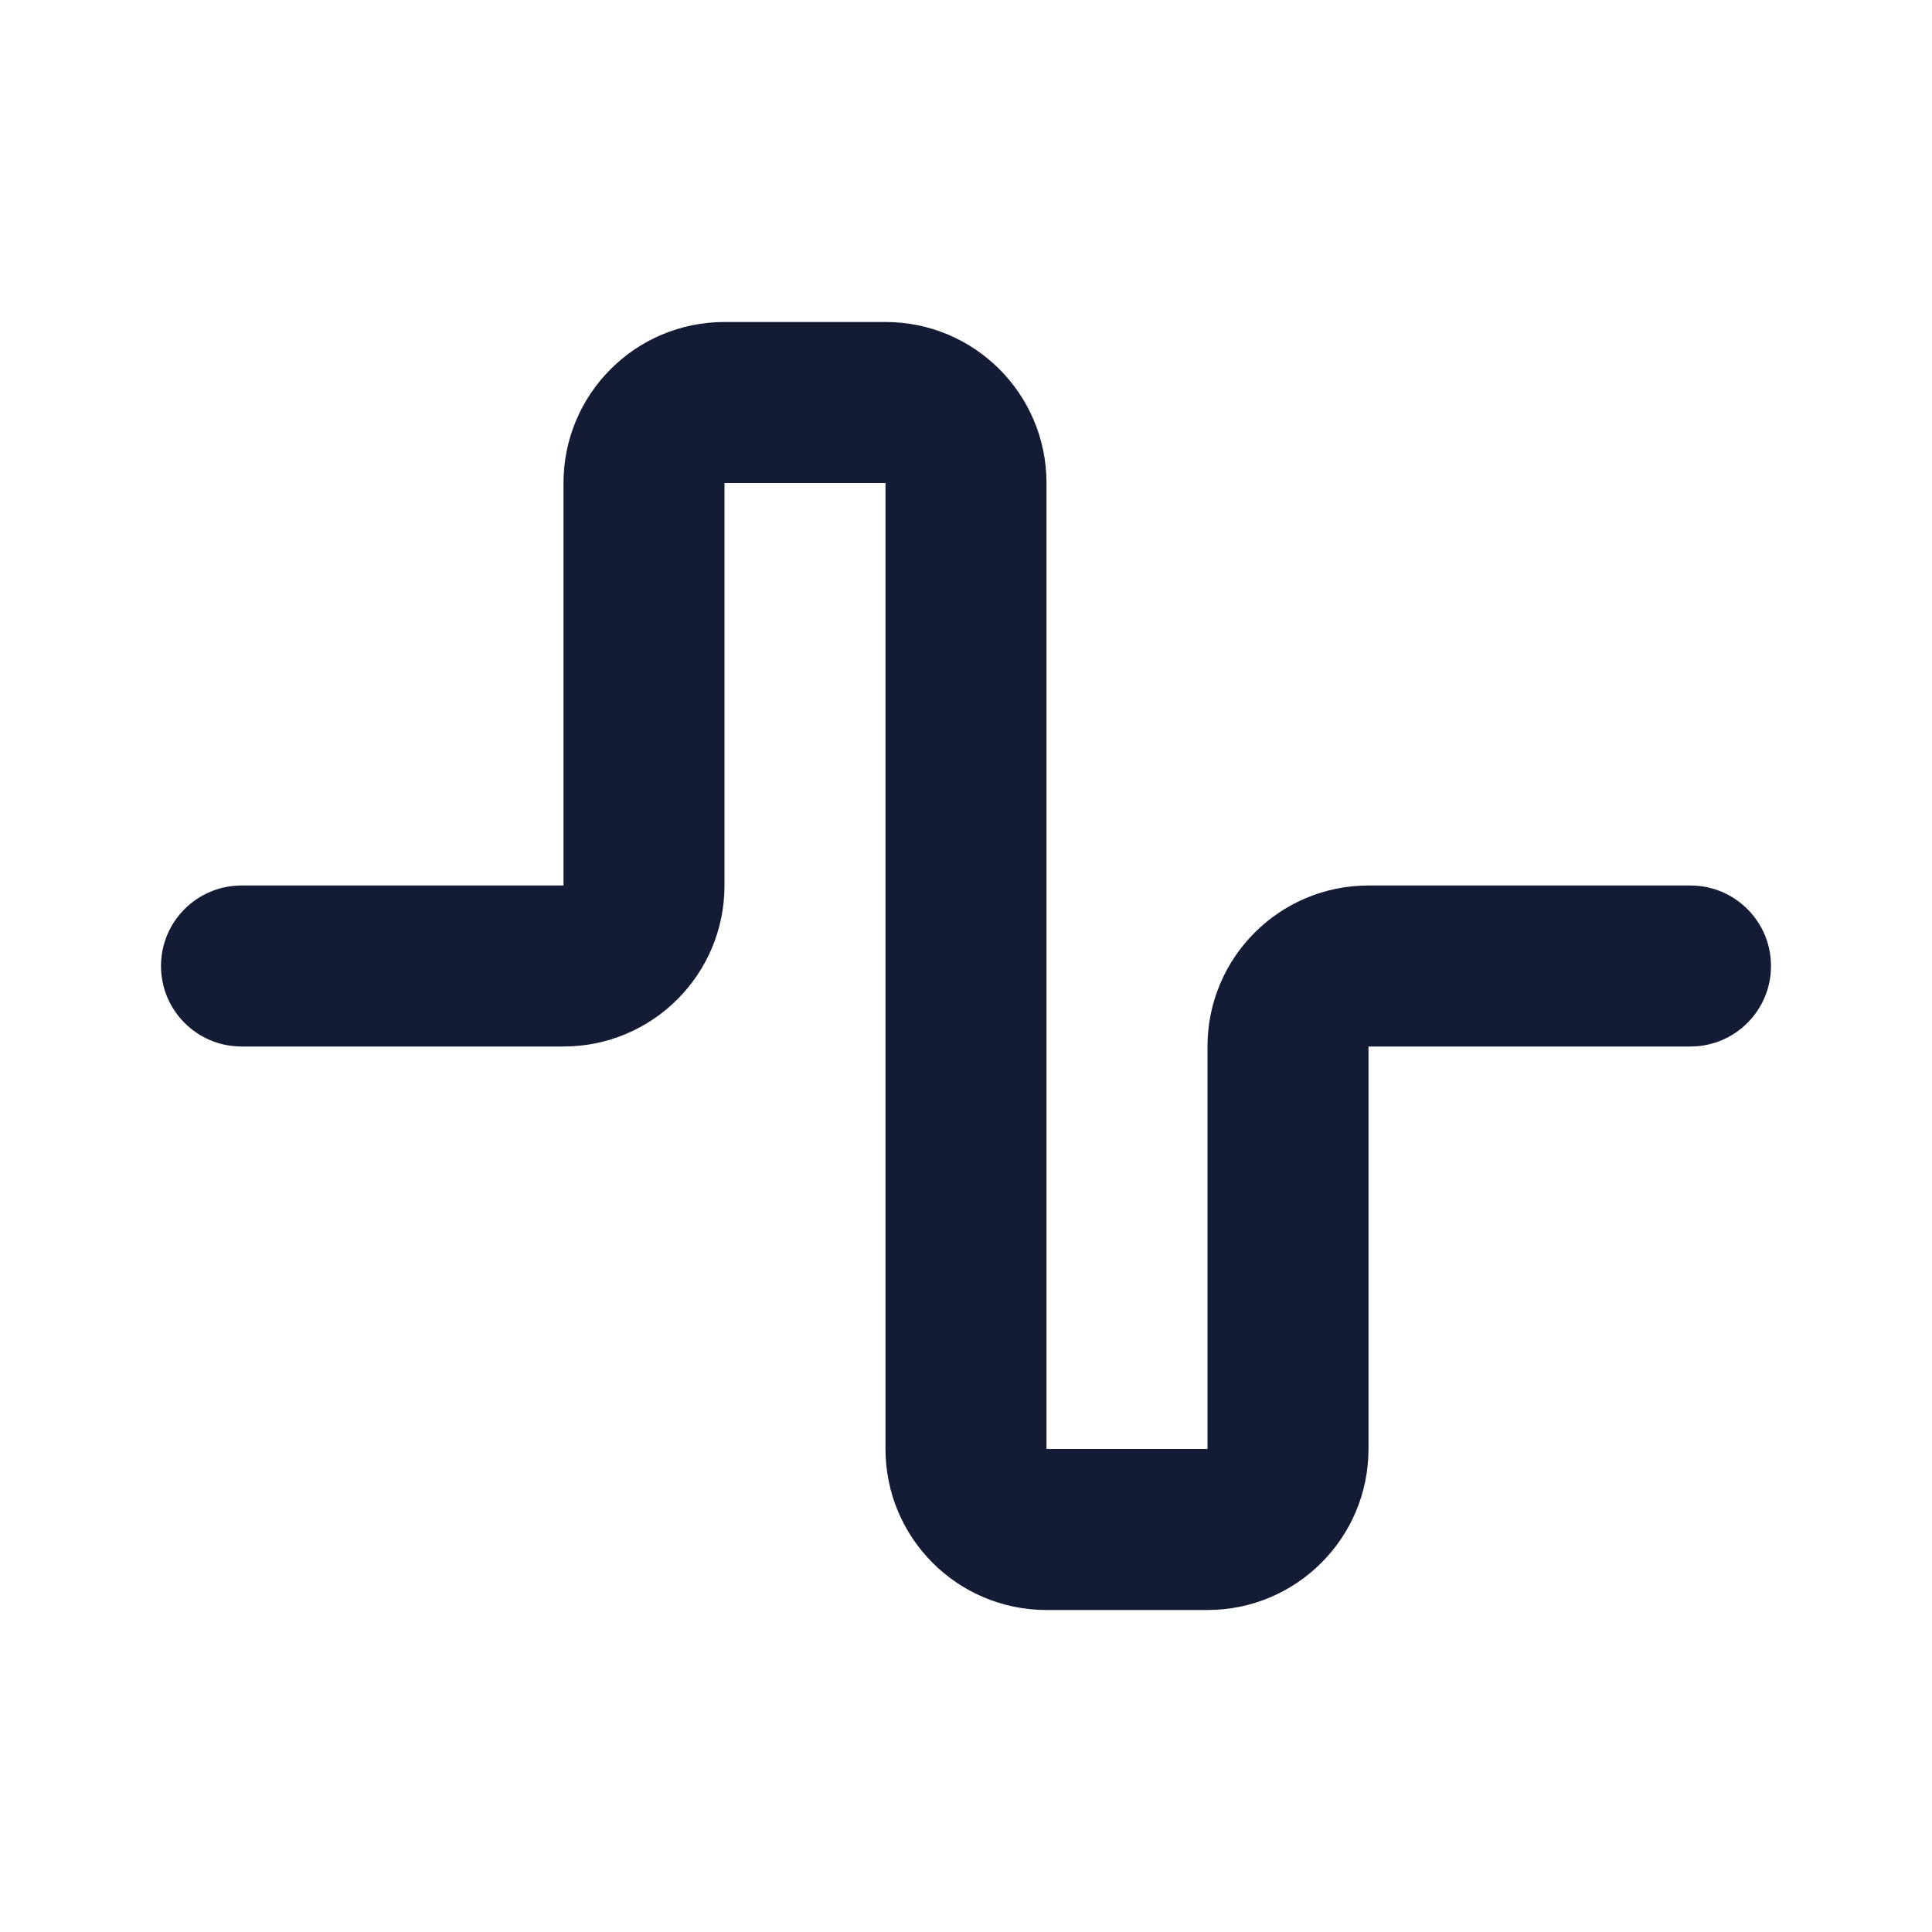 <svg width="24" height="24" viewBox="0 0 24 24" fill="none" xmlns="http://www.w3.org/2000/svg">
<path fill-rule="evenodd" clip-rule="evenodd" d="M7 6C7 4.895 7.895 4 9 4H11C12.105 4 13 4.895 13 6V18L15 18L15 13C15 11.895 15.895 11 17 11H21C21.552 11 22 11.448 22 12C22 12.552 21.552 13 21 13H17L17 18C17 19.105 16.104 20 15 20L13 20C11.895 20 11 19.105 11 18V6H9V11C9 12.105 8.105 13 7 13H3C2.448 13 2 12.552 2 12C2 11.448 2.448 11 3 11H7V6Z" fill="#141B34"/>
</svg>
